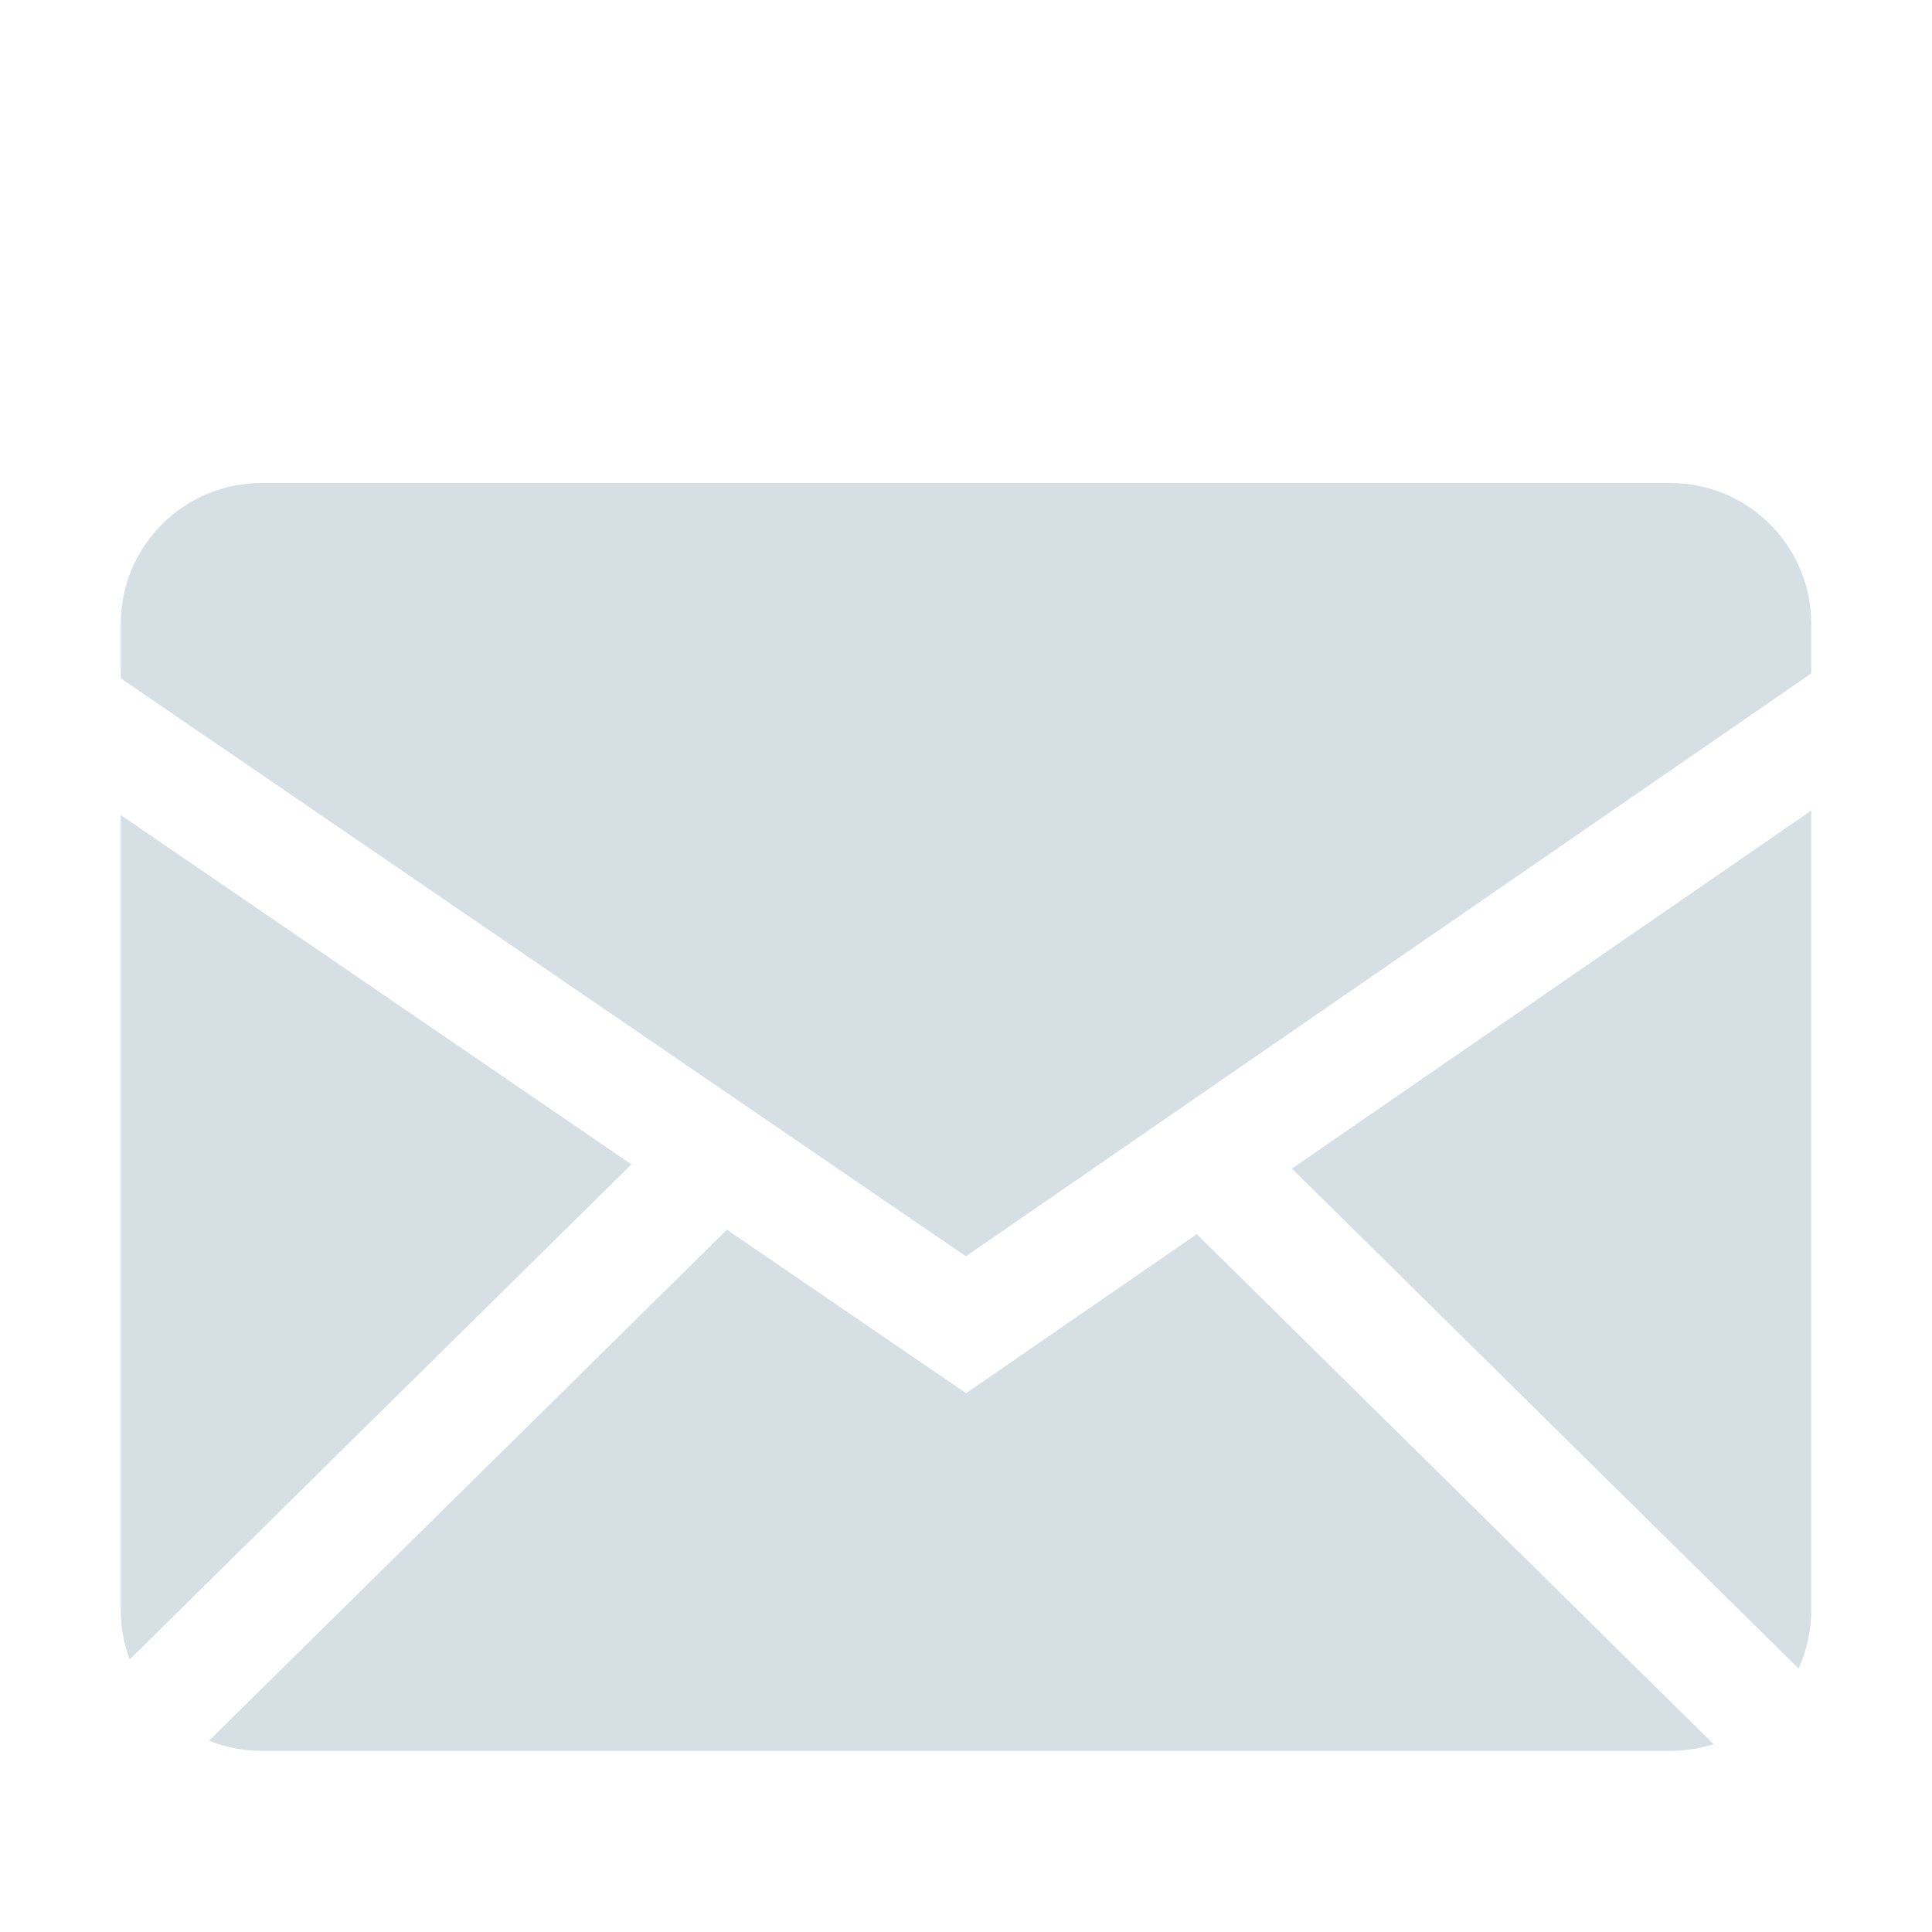 <svg width="16" height="16" viewBox="0 0 16 16" fill="none" xmlns="http://www.w3.org/2000/svg">
<g filter="url(#filter0_i_1757_2540)">
<path fill-rule="evenodd" clip-rule="evenodd" d="M6.02 9.184L8.001 10.538L9.911 9.221L14.191 13.444C14.079 13.48 13.958 13.5 13.833 13.5H2.167C2.013 13.5 1.866 13.47 1.731 13.416L6.02 9.184ZM15 5.713V12.333C15 12.506 14.962 12.67 14.895 12.818L10.699 8.678L15 5.713ZM1 5.75L5.229 8.643L1.074 12.743C1.025 12.612 1 12.473 1 12.333V5.751V5.75ZM13.833 3C14.477 3 15 3.522 15 4.167V4.577L7.999 9.404L1 4.617V4.167C1 3.523 1.522 3 2.167 3H13.833Z" fill="#D6E0E4"/>
</g>
<defs>
<filter id="filter0_i_1757_2540" x="1" y="3" width="14" height="11.5" filterUnits="userSpaceOnUse" color-interpolation-filters="sRGB">
<feFlood flood-opacity="0" result="BackgroundImageFix"/>
<feBlend mode="normal" in="SourceGraphic" in2="BackgroundImageFix" result="shape"/>
<feColorMatrix in="SourceAlpha" type="matrix" values="0 0 0 0 0 0 0 0 0 0 0 0 0 0 0 0 0 0 127 0" result="hardAlpha"/>
<feOffset dy="1"/>
<feGaussianBlur stdDeviation="0.5"/>
<feComposite in2="hardAlpha" operator="arithmetic" k2="-1" k3="1"/>
<feColorMatrix type="matrix" values="0 0 0 0 0.439 0 0 0 0 0.525 0 0 0 0 0.6 0 0 0 0.73 0"/>
<feBlend mode="normal" in2="shape" result="effect1_innerShadow_1757_2540"/>
</filter>
</defs>
</svg>
